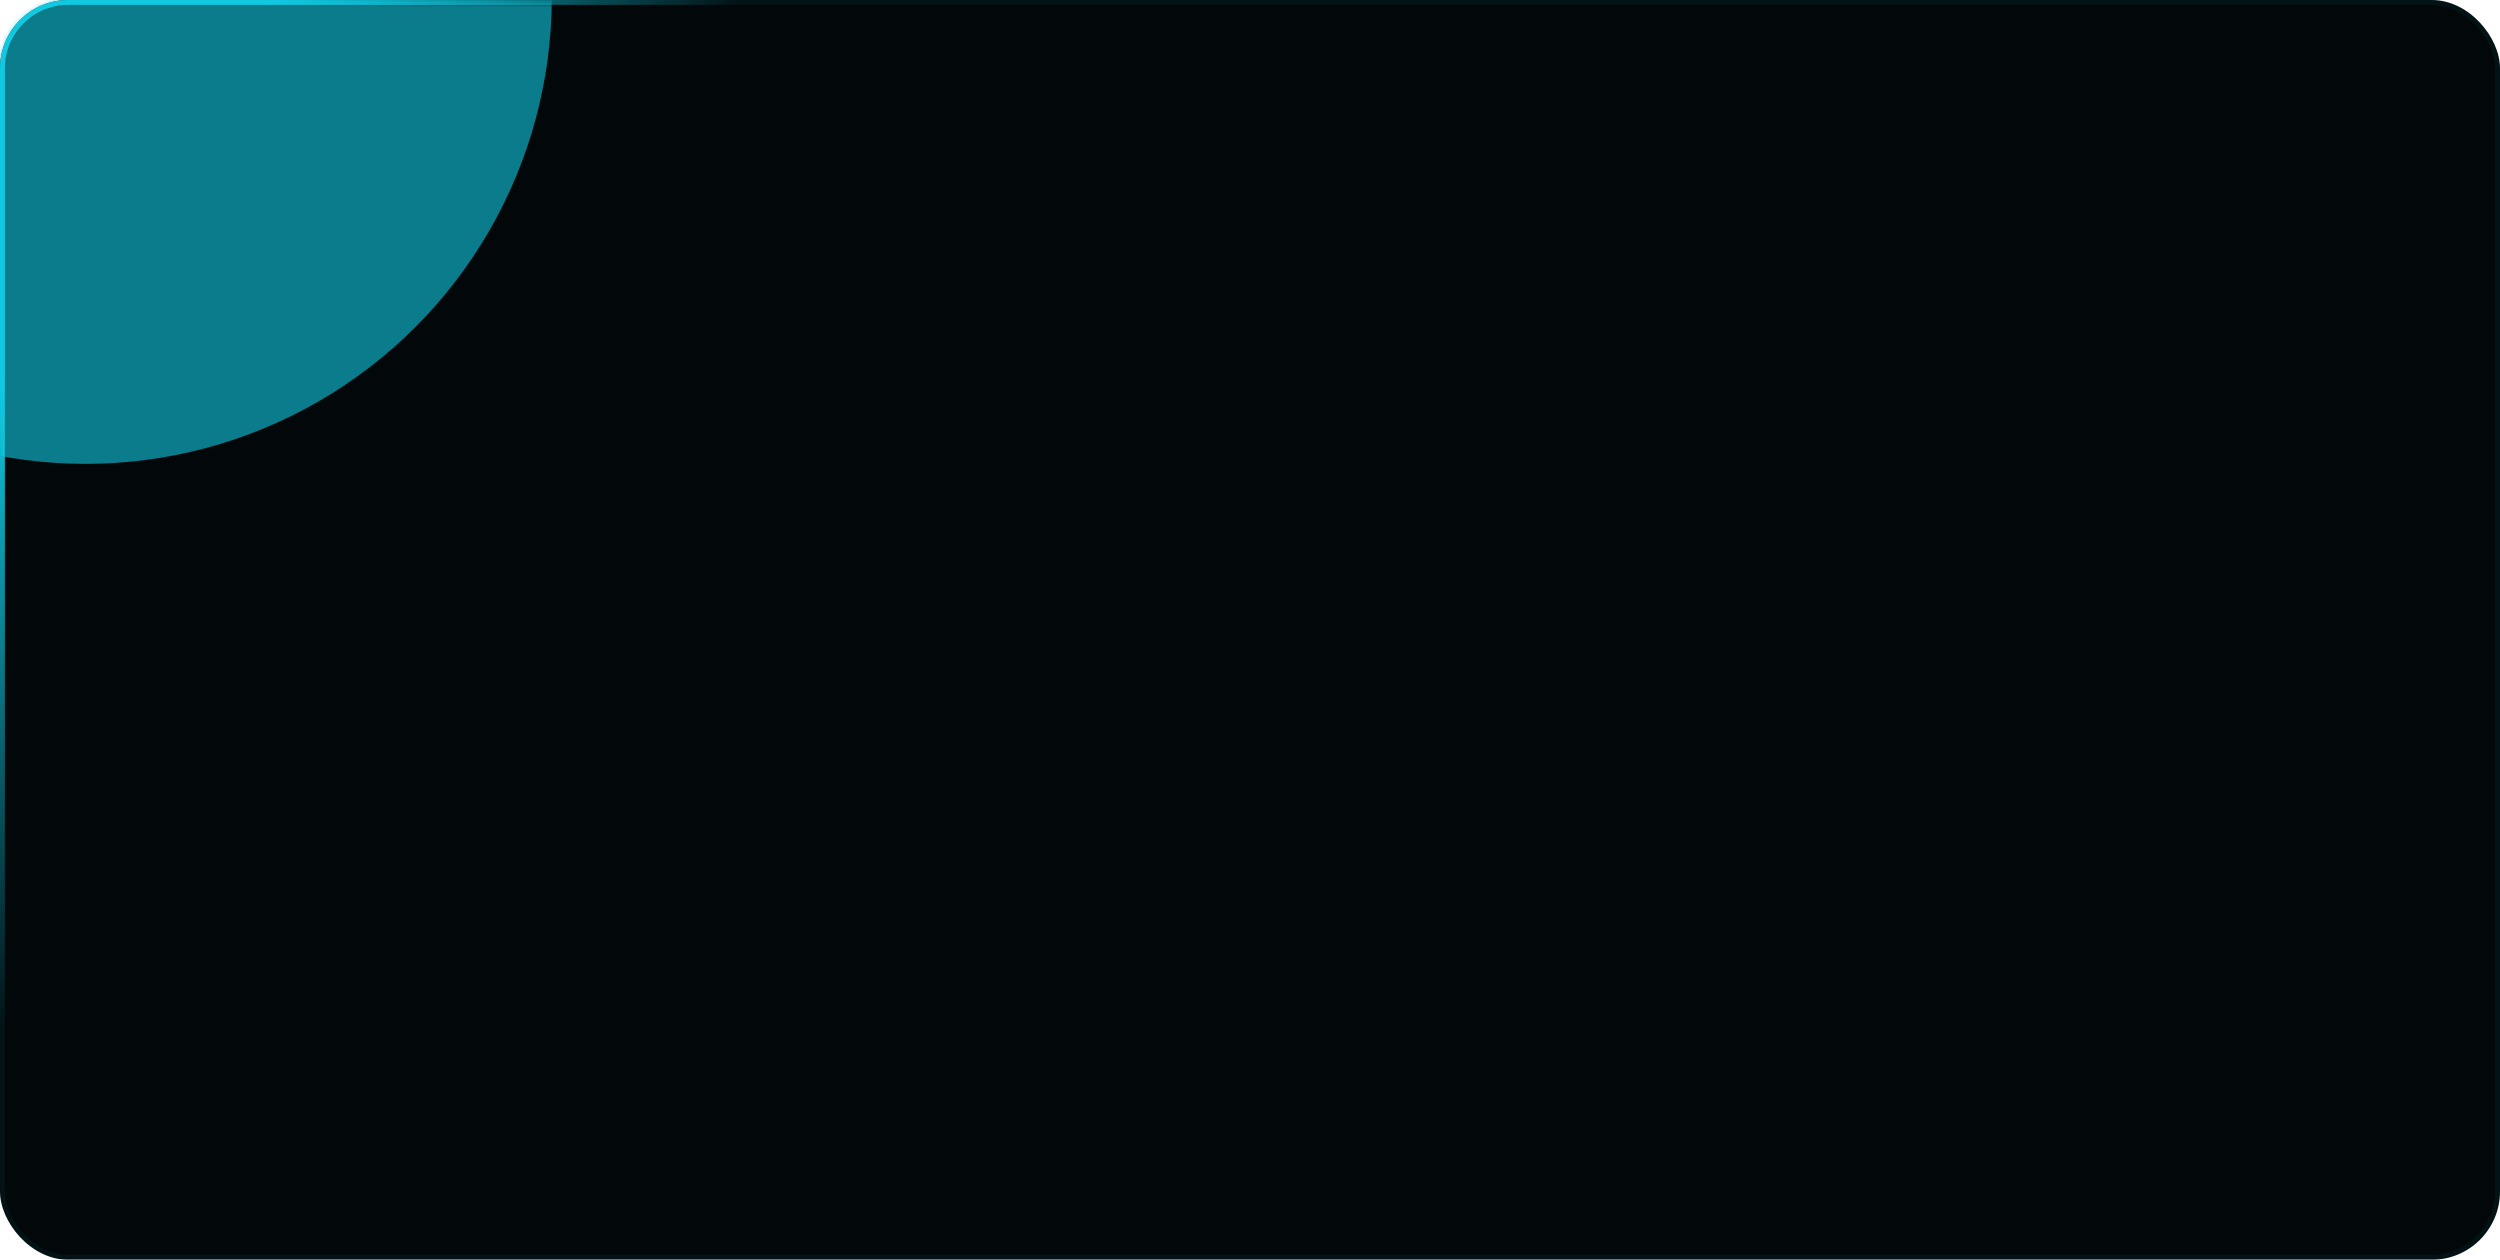 <svg width="512" height="258" viewBox="0 0 512 258" preserveAspectRatio="none" fill="none" xmlns="http://www.w3.org/2000/svg">
<g filter="url(#filter0_b_2006_2879)">
<rect width="512" height="258" rx="14" fill="#02080A"/>
<rect x="0.5" y="0.5" width="511" height="257" rx="13.5" stroke="url(#paint0_linear_2006_2879)"/>
</g>
<mask id="mask0_2006_2879" style="mask-type:alpha" maskUnits="userSpaceOnUse" x="0" y="0" width="512" height="258">
<rect x="0.75" y="0.75" width="510.5" height="256.5" rx="13.25" fill="#02080A" stroke="url(#paint1_linear_2006_2879)" stroke-width="1.5"/>
</mask>
<g mask="url(#mask0_2006_2879)">
<g opacity="0.6" filter="url(#filter1_f_2006_2879)">
<circle cx="416.5" cy="355.5" r="95.5" fill="#10C9E1"/>
</g>
<g opacity="0.6" filter="url(#filter2_f_2006_2879)">
<circle cx="17.5" cy="-0.5" r="95.5" fill="#10C9E1"/>
</g>
</g>
<defs>
<filter id="filter0_b_2006_2879" x="-10" y="-10" width="532" height="278" filterUnits="userSpaceOnUse" color-interpolation-filters="sRGB">
<feFlood flood-opacity="0" result="BackgroundImageFix"/>
<feGaussianBlur in="BackgroundImageFix" stdDeviation="5"/>
<feComposite in2="SourceAlpha" operator="in" result="effect1_backgroundBlur_2006_2879"/>
<feBlend mode="normal" in="SourceGraphic" in2="effect1_backgroundBlur_2006_2879" result="shape"/>
</filter>
<filter id="filter1_f_2006_2879" x="171" y="110" width="491" height="491" filterUnits="userSpaceOnUse" color-interpolation-filters="sRGB">
<feFlood flood-opacity="0" result="BackgroundImageFix"/>
<feBlend mode="normal" in="SourceGraphic" in2="BackgroundImageFix" result="shape"/>
<feGaussianBlur stdDeviation="75" result="effect1_foregroundBlur_2006_2879"/>
</filter>
<filter id="filter2_f_2006_2879" x="-228" y="-246" width="491" height="491" filterUnits="userSpaceOnUse" color-interpolation-filters="sRGB">
<feFlood flood-opacity="0" result="BackgroundImageFix"/>
<feBlend mode="normal" in="SourceGraphic" in2="BackgroundImageFix" result="shape"/>
<feGaussianBlur stdDeviation="75" result="effect1_foregroundBlur_2006_2879"/>
</filter>
<linearGradient id="paint0_linear_2006_2879" x1="89" y1="-48" x2="153.763" y2="-1.482" gradientUnits="userSpaceOnUse">
<stop offset="0.008" stop-color="#10C9E1"/>
<stop offset="1" stop-color="#10C9E1" stop-opacity="0.05"/>
</linearGradient>
<linearGradient id="paint1_linear_2006_2879" x1="89" y1="-48" x2="153.763" y2="-1.482" gradientUnits="userSpaceOnUse">
<stop offset="0.008" stop-color="#CCFC0D"/>
<stop offset="1" stop-color="#CCFC0D" stop-opacity="0.05"/>
</linearGradient>
</defs>
</svg>
